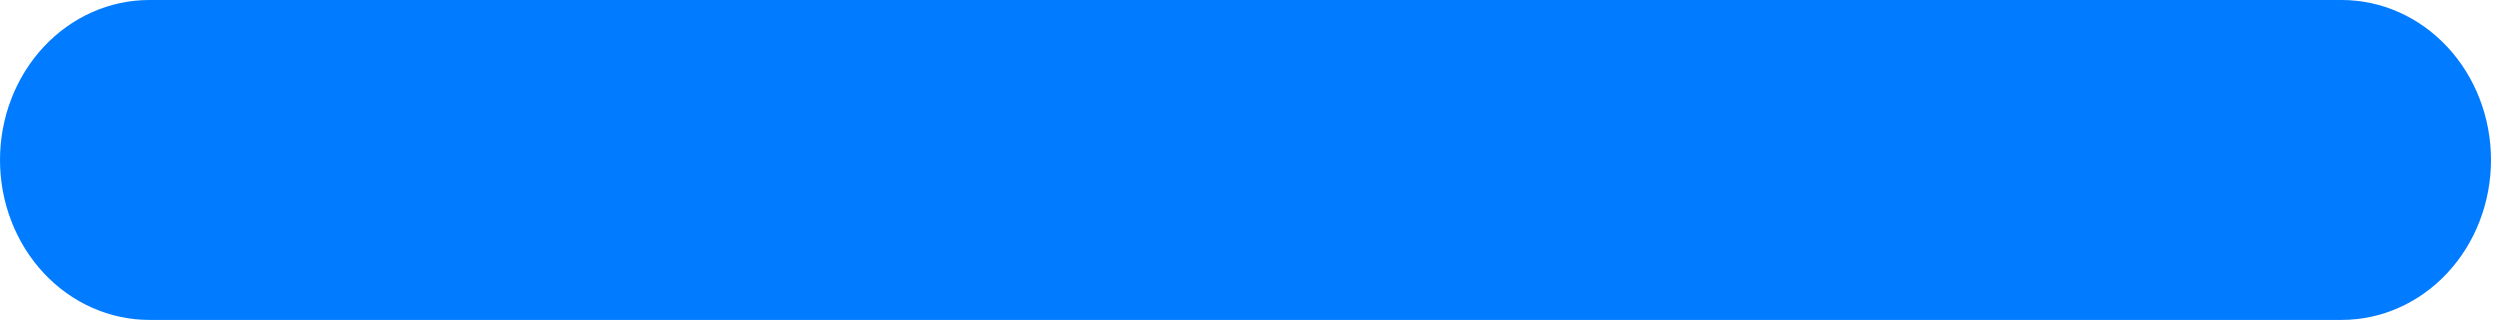 <svg width="211" height="27" viewBox="0 0 211 27" fill="none" xmlns="http://www.w3.org/2000/svg">
<path d="M12.599 0H197.641C200.983 0 204.187 1.422 206.55 3.954C208.913 6.486 210.24 9.92 210.24 13.5C210.24 17.08 208.913 20.514 206.55 23.046C204.187 25.578 200.983 27 197.641 27H12.599C9.257 27 6.053 25.578 3.69 23.046C1.327 20.514 0 17.08 0 13.5C0 9.92 1.327 6.486 3.69 3.954C6.053 1.422 9.257 0 12.599 0V0Z" fill="#017BFF"/>
</svg>

